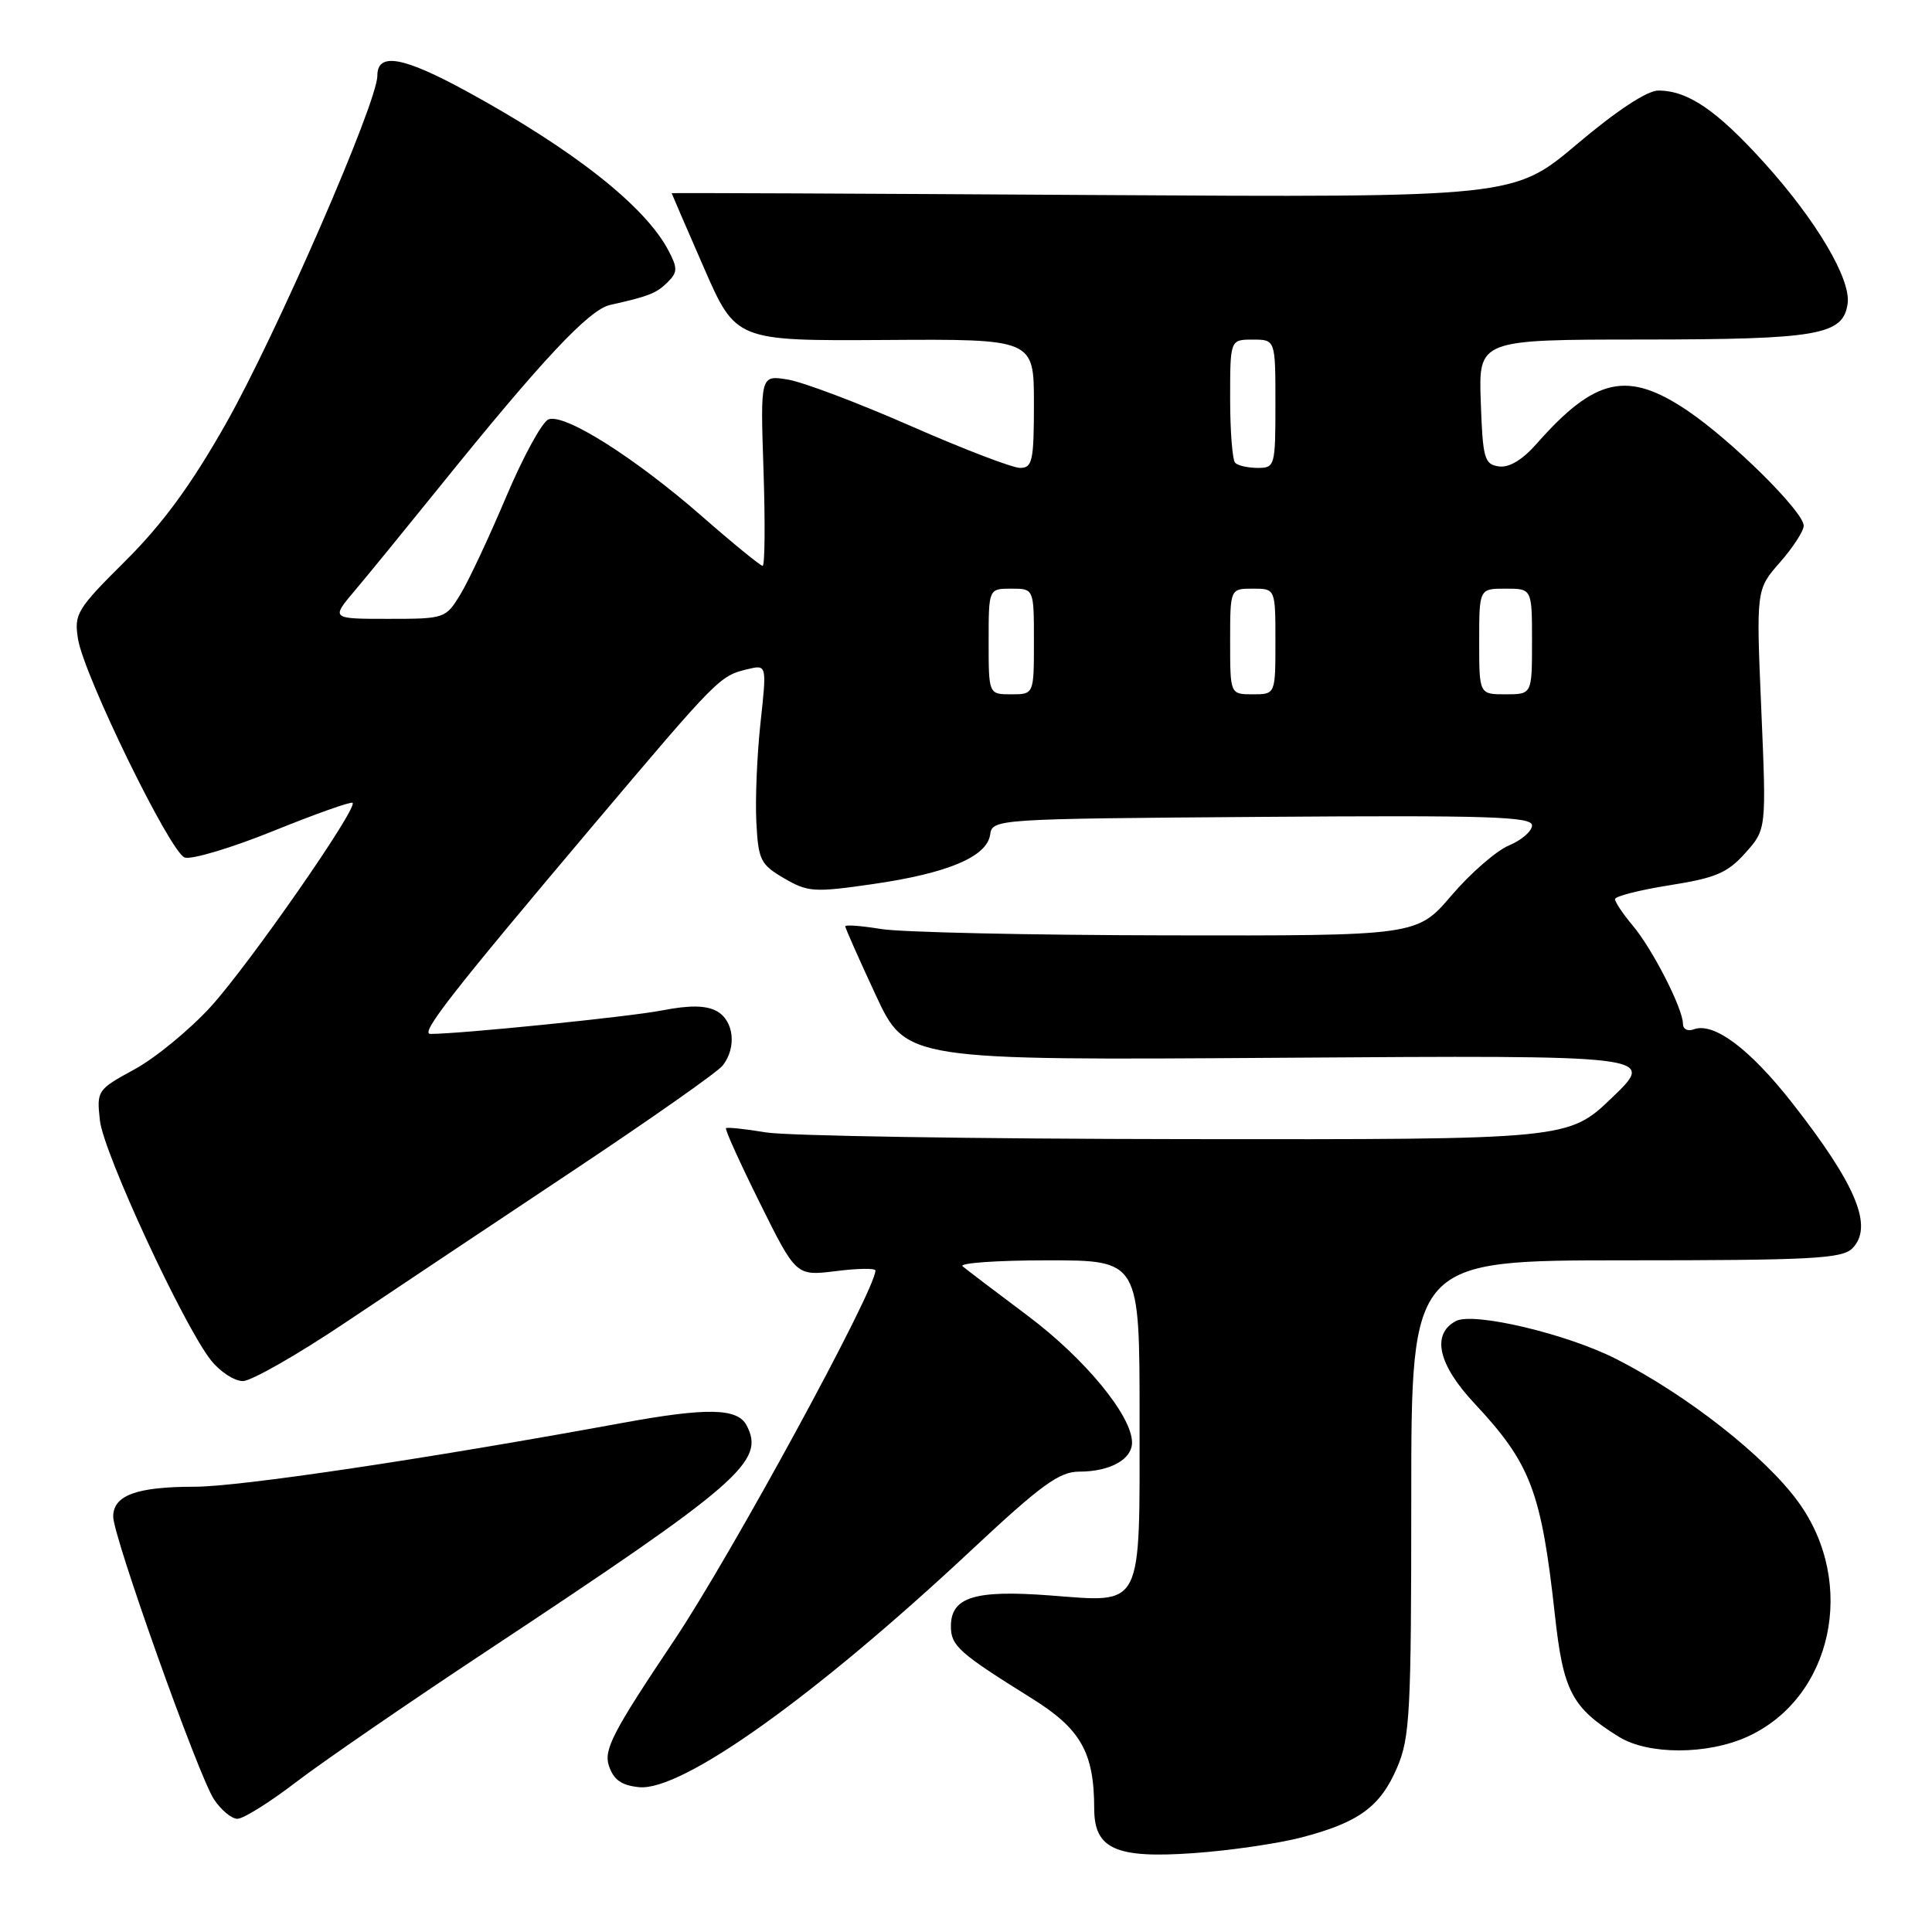 <?xml version="1.0" encoding="UTF-8" standalone="no"?>
<!DOCTYPE svg PUBLIC "-//W3C//DTD SVG 1.1//EN" "http://www.w3.org/Graphics/SVG/1.1/DTD/svg11.dtd" >
<svg xmlns="http://www.w3.org/2000/svg" xmlns:xlink="http://www.w3.org/1999/xlink" version="1.1" viewBox="0 0 256 256">
 <g >
 <path fill="currentColor"
d=" M 172.42 243.48 C 180.04 241.49 182.89 239.42 185.12 234.22 C 186.83 230.24 187.00 226.96 187.00 198.42 C 187.00 167.00 187.00 167.00 215.43 167.00 C 239.95 167.00 244.07 166.78 245.43 165.43 C 248.28 162.57 246.01 157.06 237.52 146.20 C 231.87 138.98 227.06 135.38 224.41 136.40 C 223.63 136.69 223.00 136.36 223.00 135.66 C 223.00 133.66 218.99 125.80 216.37 122.67 C 215.06 121.12 214.00 119.53 214.00 119.14 C 214.00 118.76 217.25 117.93 221.23 117.30 C 227.33 116.34 228.90 115.67 231.26 113.03 C 234.06 109.90 234.06 109.90 233.38 94.01 C 232.70 78.11 232.70 78.11 235.85 74.52 C 237.58 72.55 239.00 70.36 239.00 69.66 C 239.00 67.81 229.44 58.35 223.58 54.40 C 215.65 49.06 211.36 50.01 203.61 58.80 C 201.72 60.94 199.97 62.00 198.60 61.80 C 196.69 61.53 196.47 60.76 196.21 53.25 C 195.92 45.00 195.92 45.00 217.71 44.99 C 240.96 44.97 244.22 44.40 244.82 40.24 C 245.28 37.00 240.70 29.25 233.82 21.62 C 227.48 14.61 223.67 12.00 219.73 12.00 C 218.25 12.00 214.21 14.66 208.97 19.09 C 200.58 26.17 200.58 26.17 144.79 25.84 C 114.11 25.65 89.00 25.54 89.00 25.60 C 89.00 25.65 90.91 30.07 93.25 35.43 C 97.50 45.17 97.50 45.17 117.25 45.05 C 137.00 44.92 137.00 44.92 137.00 53.46 C 137.00 61.07 136.80 62.00 135.17 62.00 C 134.16 62.00 127.63 59.50 120.67 56.44 C 113.70 53.38 106.37 50.61 104.37 50.29 C 100.75 49.70 100.75 49.70 101.17 62.35 C 101.40 69.31 101.35 74.99 101.05 74.98 C 100.75 74.96 97.12 72.01 93.00 68.40 C 84.08 60.61 74.81 54.75 72.68 55.57 C 71.84 55.89 69.32 60.51 67.07 65.83 C 64.82 71.15 62.10 76.96 61.01 78.75 C 59.06 81.96 58.93 82.00 51.44 82.00 C 43.85 82.00 43.85 82.00 47.02 78.25 C 48.76 76.19 53.81 70.00 58.25 64.50 C 71.90 47.58 78.06 41.02 80.86 40.40 C 85.96 39.27 87.00 38.86 88.49 37.37 C 89.79 36.07 89.80 35.52 88.57 33.19 C 85.50 27.33 76.01 19.85 61.91 12.14 C 53.38 7.48 50.00 6.89 50.00 10.04 C 50.00 13.59 36.55 44.47 29.89 56.21 C 25.32 64.27 21.54 69.43 16.63 74.31 C 10.17 80.73 9.80 81.35 10.34 84.68 C 11.12 89.52 22.52 112.88 24.46 113.62 C 25.32 113.95 30.60 112.38 36.19 110.12 C 41.77 107.86 46.51 106.18 46.72 106.38 C 47.43 107.09 32.95 127.89 27.90 133.42 C 25.11 136.47 20.57 140.20 17.81 141.70 C 12.88 144.39 12.80 144.50 13.24 148.48 C 13.73 152.80 24.32 175.66 27.96 180.25 C 29.16 181.76 31.06 183.00 32.18 183.00 C 33.29 183.00 39.45 179.49 45.85 175.19 C 52.26 170.90 65.83 161.85 76.00 155.08 C 86.17 148.31 95.06 142.07 95.75 141.20 C 97.65 138.80 97.25 135.21 94.95 133.97 C 93.51 133.20 91.37 133.18 87.70 133.89 C 83.40 134.73 61.00 137.00 57.03 137.00 C 55.60 137.00 59.83 131.59 78.59 109.37 C 95.15 89.77 95.37 89.55 99.06 88.67 C 101.61 88.06 101.61 88.06 100.77 95.78 C 100.31 100.03 100.06 105.95 100.22 108.95 C 100.48 113.97 100.77 114.55 103.90 116.38 C 107.06 118.22 107.89 118.27 115.69 117.14 C 125.59 115.71 130.78 113.52 131.20 110.59 C 131.50 108.52 131.86 108.50 167.25 108.24 C 197.25 108.02 203.00 108.20 203.00 109.37 C 203.00 110.13 201.63 111.32 199.96 112.02 C 198.29 112.71 194.86 115.69 192.34 118.64 C 187.76 124.00 187.76 124.00 154.63 123.94 C 136.41 123.91 119.36 123.53 116.75 123.10 C 114.14 122.67 112.00 122.51 112.00 122.74 C 112.00 122.97 113.81 127.06 116.03 131.83 C 120.06 140.50 120.06 140.50 169.76 140.16 C 219.45 139.82 219.45 139.82 213.64 145.41 C 207.82 151.00 207.82 151.00 157.16 150.94 C 129.30 150.91 104.25 150.51 101.50 150.05 C 98.75 149.59 96.36 149.34 96.20 149.49 C 96.03 149.64 98.06 154.11 100.70 159.43 C 105.49 169.08 105.49 169.08 110.75 168.43 C 113.64 168.06 116.00 168.03 116.00 168.35 C 116.00 170.96 96.88 206.08 89.33 217.35 C 81.17 229.53 79.97 231.85 80.69 234.00 C 81.32 235.85 82.36 236.58 84.69 236.81 C 90.36 237.36 107.92 224.84 128.67 205.44 C 137.95 196.76 140.37 195.00 142.98 195.00 C 147.07 195.00 150.00 193.39 150.00 191.14 C 150.00 187.61 143.77 180.04 136.20 174.36 C 131.97 171.19 128.07 168.23 127.55 167.79 C 127.03 167.36 132.09 167.00 138.80 167.00 C 151.00 167.00 151.00 167.00 151.00 187.93 C 151.00 213.50 151.59 212.34 139.08 211.40 C 129.14 210.65 126.00 211.63 126.00 215.49 C 126.00 218.08 127.04 219.01 136.68 225.02 C 143.22 229.09 144.98 232.19 144.99 239.69 C 145.00 245.00 147.87 246.28 158.15 245.55 C 162.91 245.22 169.33 244.28 172.42 243.48 Z  M 39.19 236.17 C 42.66 233.51 54.05 225.68 64.50 218.77 C 98.13 196.52 101.47 193.62 98.91 188.84 C 97.70 186.57 93.62 186.50 82.50 188.54 C 56.44 193.32 31.76 197.00 25.77 197.00 C 18.09 197.00 15.00 198.14 15.00 200.96 C 15.00 203.61 26.27 235.24 28.34 238.40 C 29.28 239.83 30.68 241.00 31.46 241.00 C 32.24 241.00 35.72 238.83 39.19 236.17 Z  M 231.54 230.12 C 242.81 225.00 246.11 209.78 238.27 199.00 C 233.89 192.97 223.53 184.84 214.17 180.08 C 207.59 176.73 195.22 173.81 192.90 175.05 C 189.64 176.80 190.56 180.83 195.41 186.00 C 202.83 193.94 204.23 197.63 206.03 213.97 C 207.14 224.12 208.27 226.26 214.50 230.13 C 218.38 232.54 226.22 232.54 231.54 230.12 Z  M 131.00 85.00 C 131.00 78.00 131.00 78.00 134.00 78.00 C 137.00 78.00 137.00 78.00 137.00 85.00 C 137.00 92.00 137.00 92.00 134.00 92.00 C 131.00 92.00 131.00 92.00 131.00 85.00 Z  M 163.00 85.00 C 163.00 78.00 163.00 78.00 166.00 78.00 C 169.00 78.00 169.00 78.00 169.00 85.00 C 169.00 92.00 169.00 92.00 166.00 92.00 C 163.00 92.00 163.00 92.00 163.00 85.00 Z  M 196.00 85.00 C 196.00 78.00 196.00 78.00 199.50 78.00 C 203.00 78.00 203.00 78.00 203.00 85.00 C 203.00 92.00 203.00 92.00 199.50 92.00 C 196.00 92.00 196.00 92.00 196.00 85.00 Z  M 163.67 61.33 C 163.30 60.97 163.00 57.14 163.00 52.83 C 163.00 45.00 163.00 45.00 166.00 45.00 C 169.00 45.00 169.00 45.00 169.00 53.50 C 169.00 61.74 168.93 62.00 166.67 62.00 C 165.38 62.00 164.03 61.70 163.67 61.33 Z "/>
</g>
</svg>